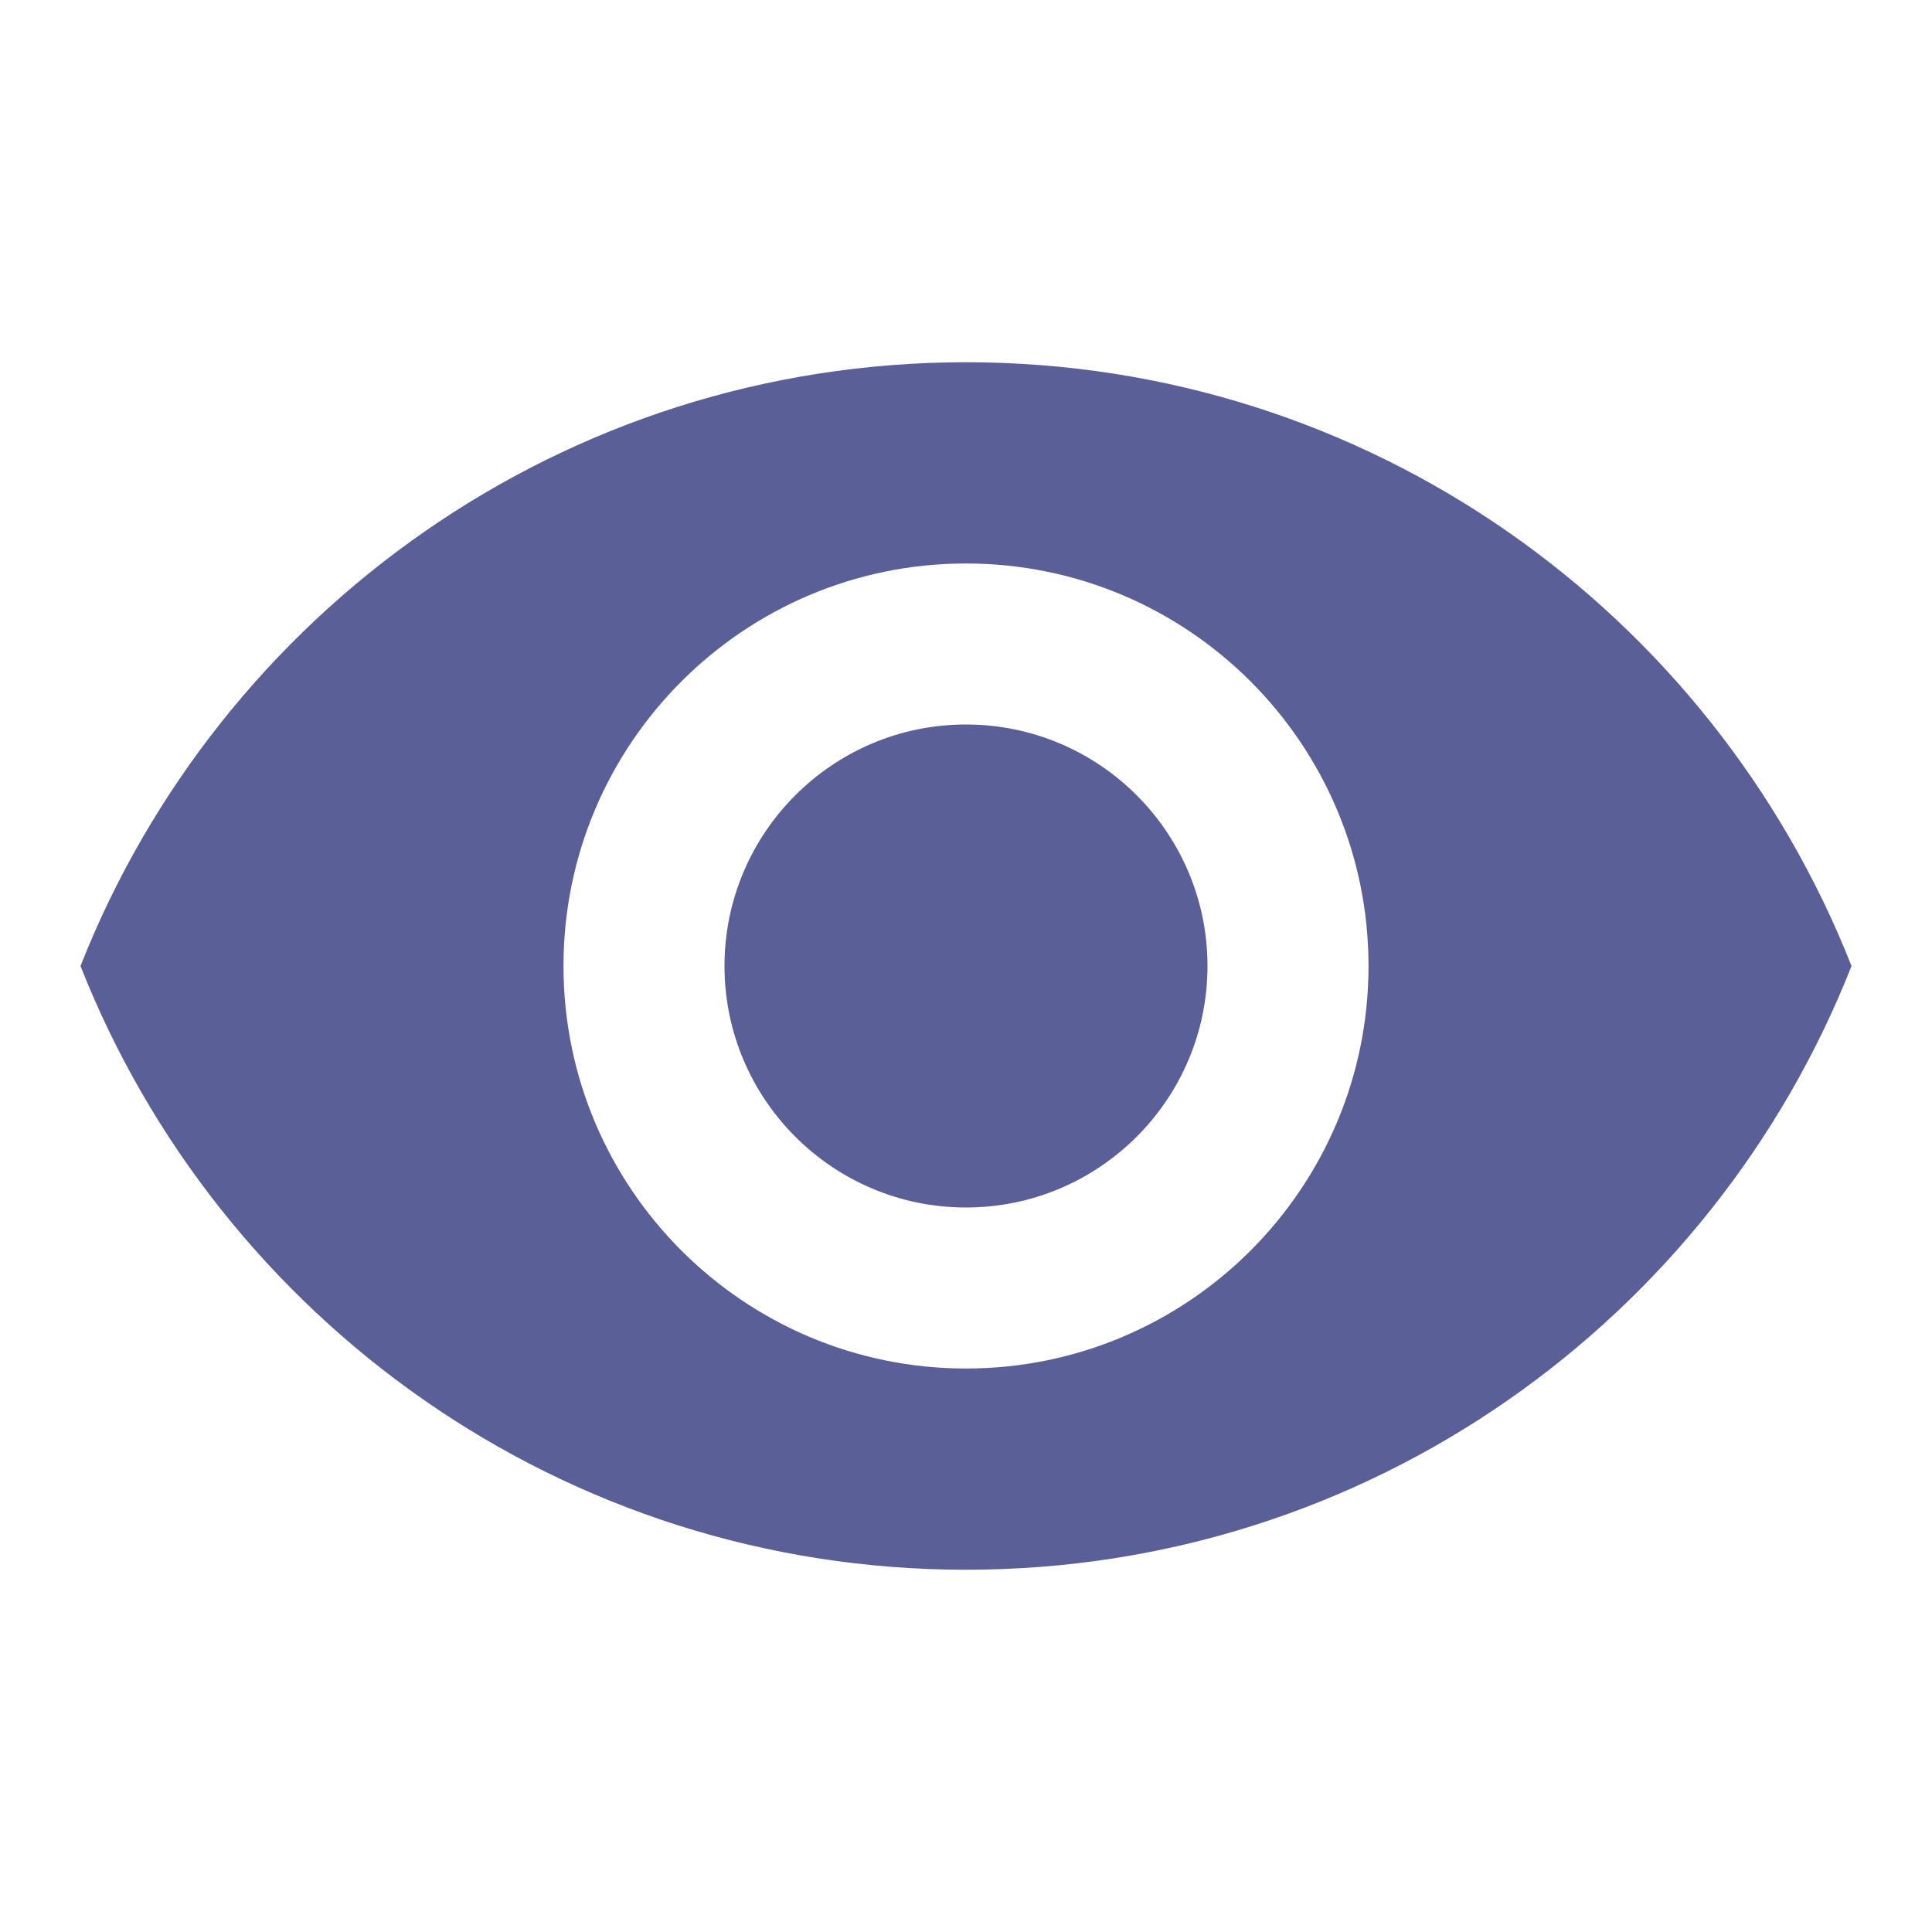 <svg width="50" height="50" viewBox="0 0 50 50" fill="none" xmlns="http://www.w3.org/2000/svg">
<g clip-path="url(#clip0_2006_8)">
<path d="M25 9.375C14.583 9.375 5.688 15.854 2.083 25C5.688 34.146 14.583 40.625 25 40.625C35.427 40.625 44.312 34.146 47.917 25C44.312 15.854 35.427 9.375 25 9.375ZM25 35.417C19.25 35.417 14.583 30.75 14.583 25C14.583 19.25 19.25 14.583 25 14.583C30.75 14.583 35.417 19.25 35.417 25C35.417 30.75 30.75 35.417 25 35.417ZM25 18.75C21.552 18.75 18.75 21.552 18.75 25C18.75 28.448 21.552 31.25 25 31.25C28.448 31.25 31.25 28.448 31.25 25C31.25 21.552 28.448 18.75 25 18.75Z" fill="#5B5F97"/>
</g>
<defs>
<clipPath id="clip0_2006_8">
<rect width="50" height="50" fill="white"/>
</clipPath>
</defs>
</svg>
